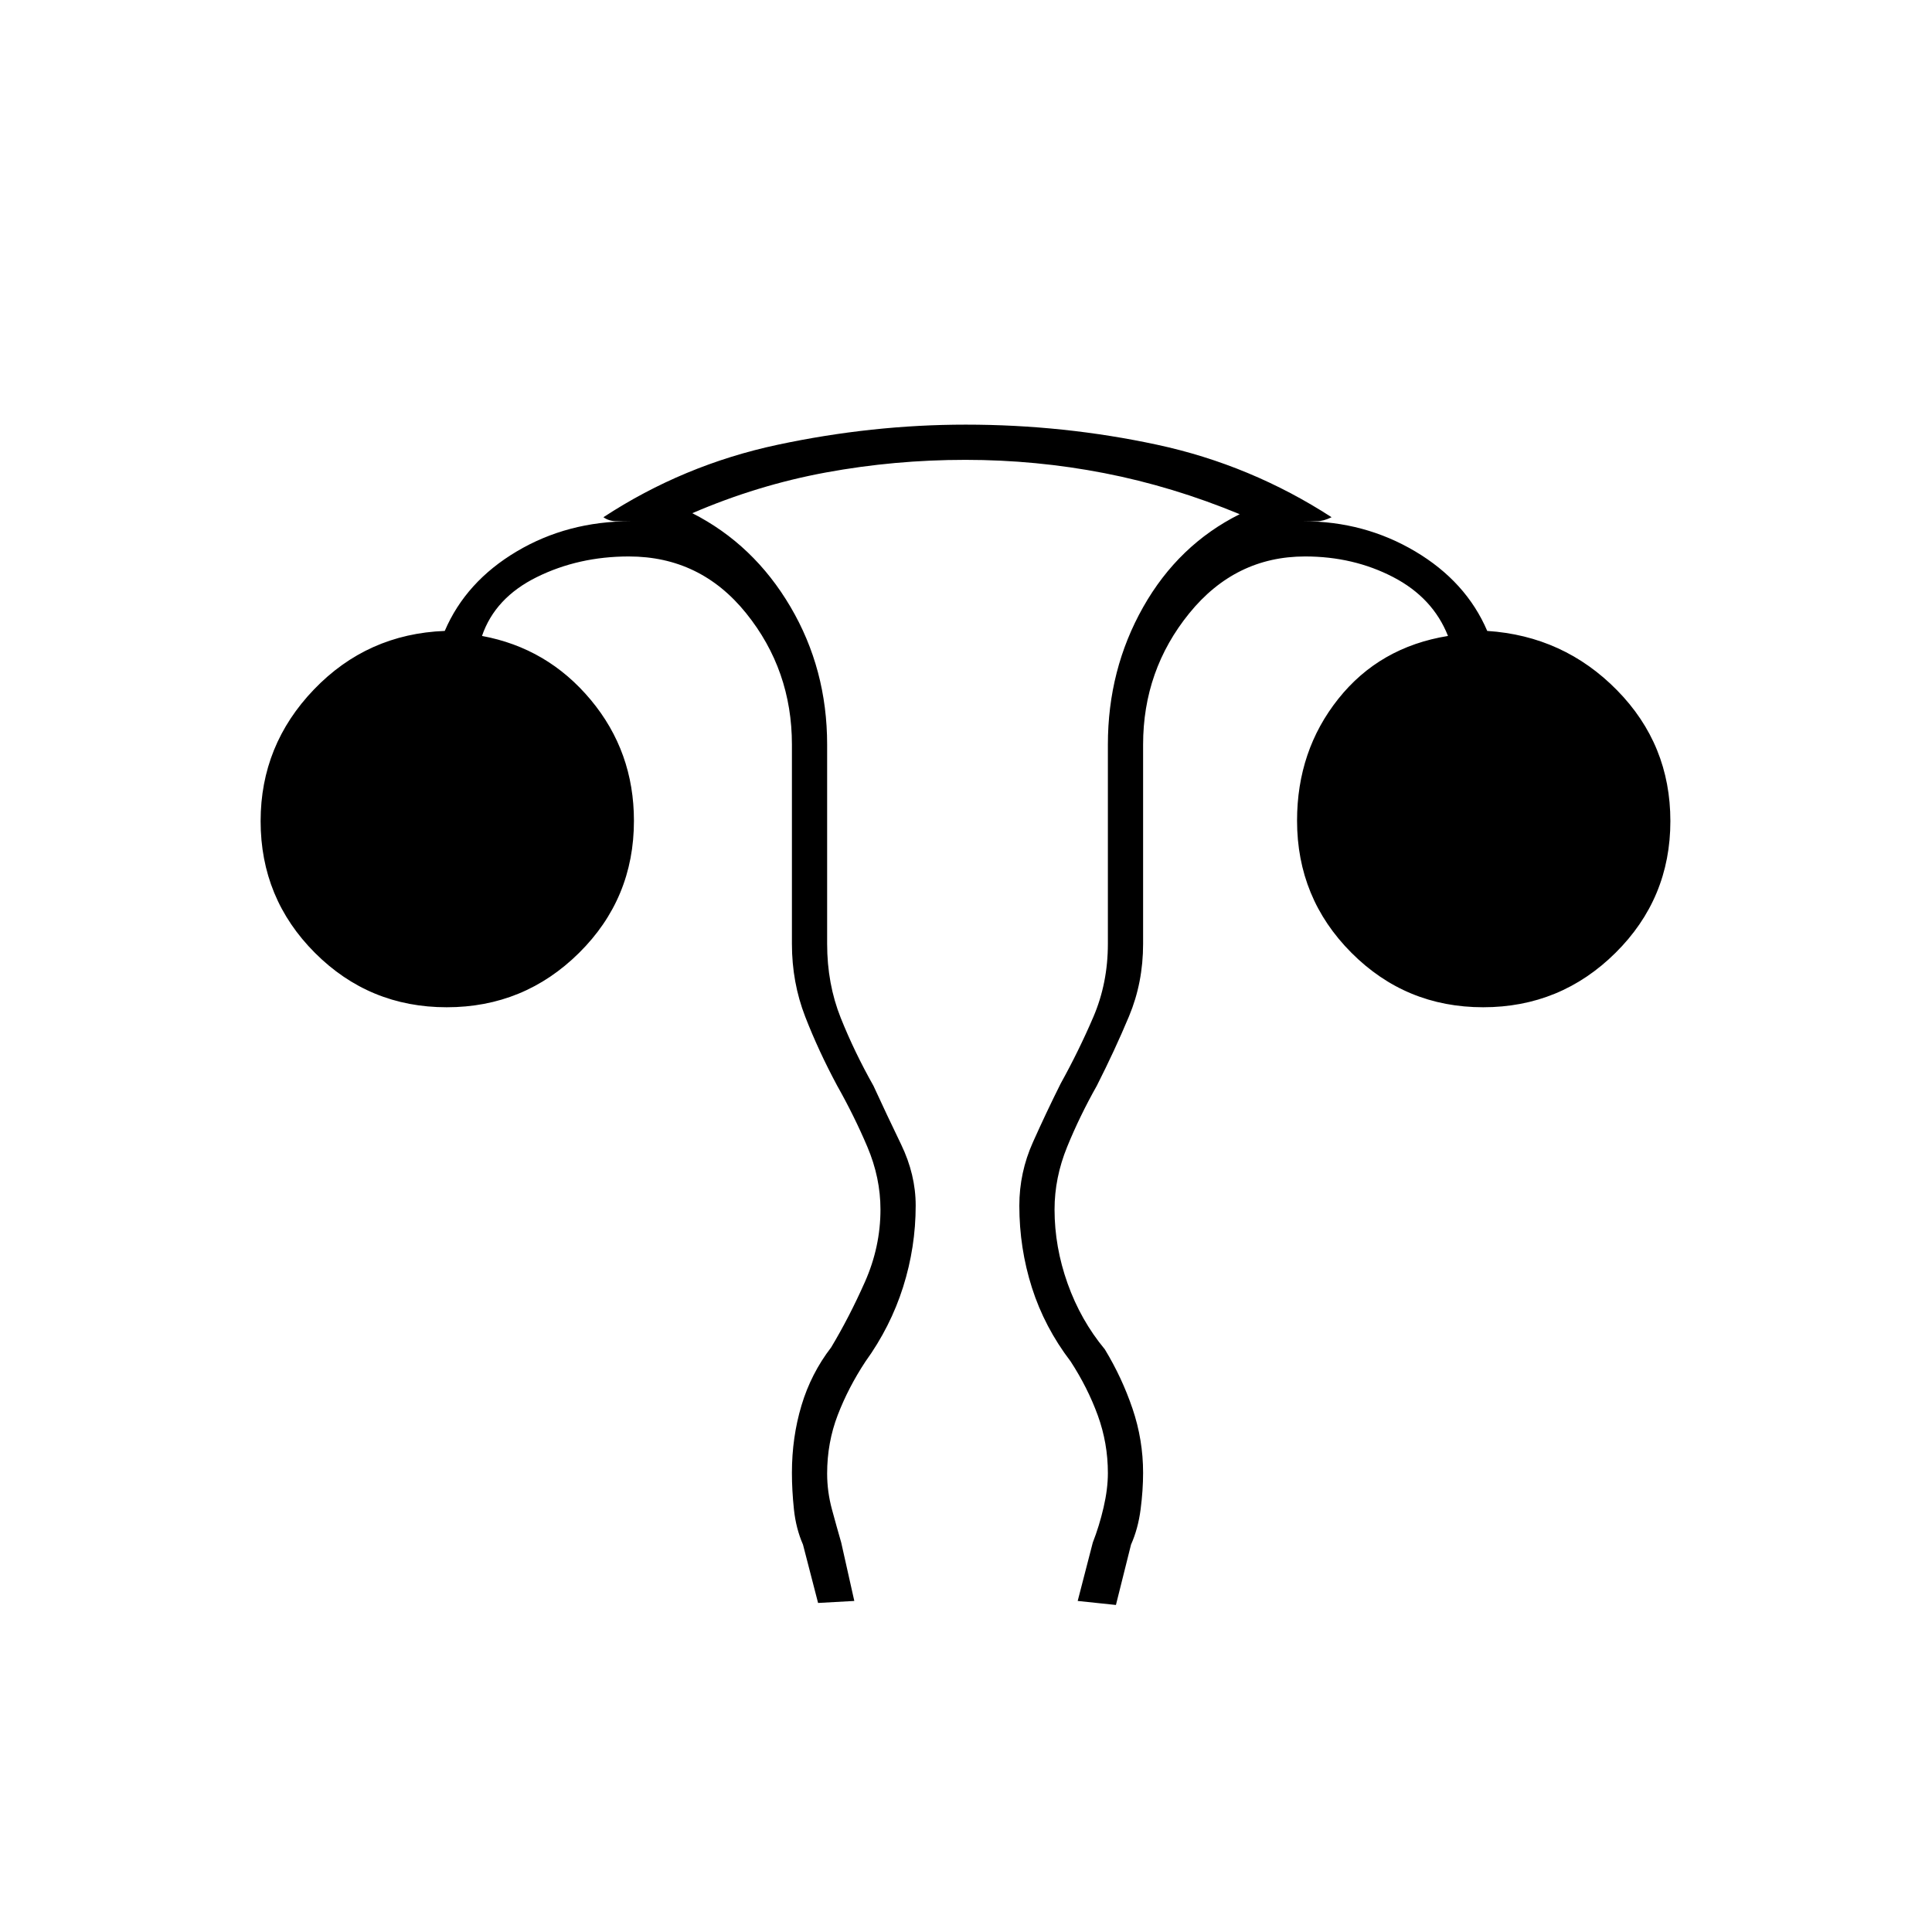 <svg xmlns="http://www.w3.org/2000/svg" height="20" viewBox="0 -960 960 960" width="20"><path d="m406.5-163.5-7.5-29q-3.5-8-4.5-17.5t-1-18.17q0-17.61 4.75-33.47T413-290.5q9-15 16.75-32.46T437.5-359q0-15.79-6.5-31.11t-15-30.39q-9.3-17.32-15.9-34.33-6.6-17.01-6.6-36.17v-99q0-37.04-22.73-65.27-22.73-28.23-58.27-28.23-25 0-45.75 10.25T239.5-644q32.56 6 54.03 31.74t21.47 60.1q0 38.66-27.28 65.66t-65.75 27q-38.47 0-65.47-27.02t-27-65.48q0-37.8 26.5-65.4 26.5-27.6 65-29.1 10.5-24.5 35.75-39.5t56.75-15h-7.05q-3.81 0-6.61-2 39.66-26 86.54-36 46.89-10 93.5-10 48.7 0 95.16 10 46.46 10 86.62 36-4.05 2-7.36 2h-6.8q30.47 0 55.74 15 25.26 15 35.76 39.5 38 2.5 64.5 29.47Q830-590.07 830-552q0 38.46-27.28 65.48-27.28 27.02-65.75 27.02t-65.47-27.09q-27-27.08-27-65.63 0-34.78 20.5-60.53T719.5-644q-7.5-19-27.25-29.25T648.5-683.5q-34.64 0-57.57 28.25T568-590v99q0 19.24-7 35.99-7 16.75-16 34.51-8.5 15.07-14.75 30.39T524-359q0 18.58 6.5 36.81 6.5 18.23 18.5 32.69 8.5 14 13.75 29.47 5.25 15.46 5.25 31.86 0 8.67-1.25 18.25T562-192.5l-7.5 30-19-2 7.5-29q3.22-8.23 5.36-17.45 2.14-9.23 2.14-17.1 0-14.86-5-28.61T532-283.5q-12.98-17-19.24-36.65-6.26-19.65-6.26-40.78 0-16.43 6.75-31.5T527-421.5q9.06-16.34 16.28-33.17 7.22-16.83 7.22-36.33v-99q0-37.28 17.51-68.29 17.51-31 47.99-46.21-33.35-13.8-67.25-20.4-33.9-6.6-69.07-6.6-35.18 0-69.18 6.25Q376.5-719 344-705q30.5 15.5 48.75 46.48Q411-627.54 411-590v99q0 19.88 6.75 36.76 6.75 16.89 16.25 33.74 6.5 14.14 13.75 29.14Q455-376.35 455-361q0 20.76-6.26 40.53T430-283.4q-8.5 12.9-13.75 26.57T411-227.79q0 8.97 2.39 17.79 2.39 8.83 4.61 16.5l6.5 29-18 1Z"/></svg>